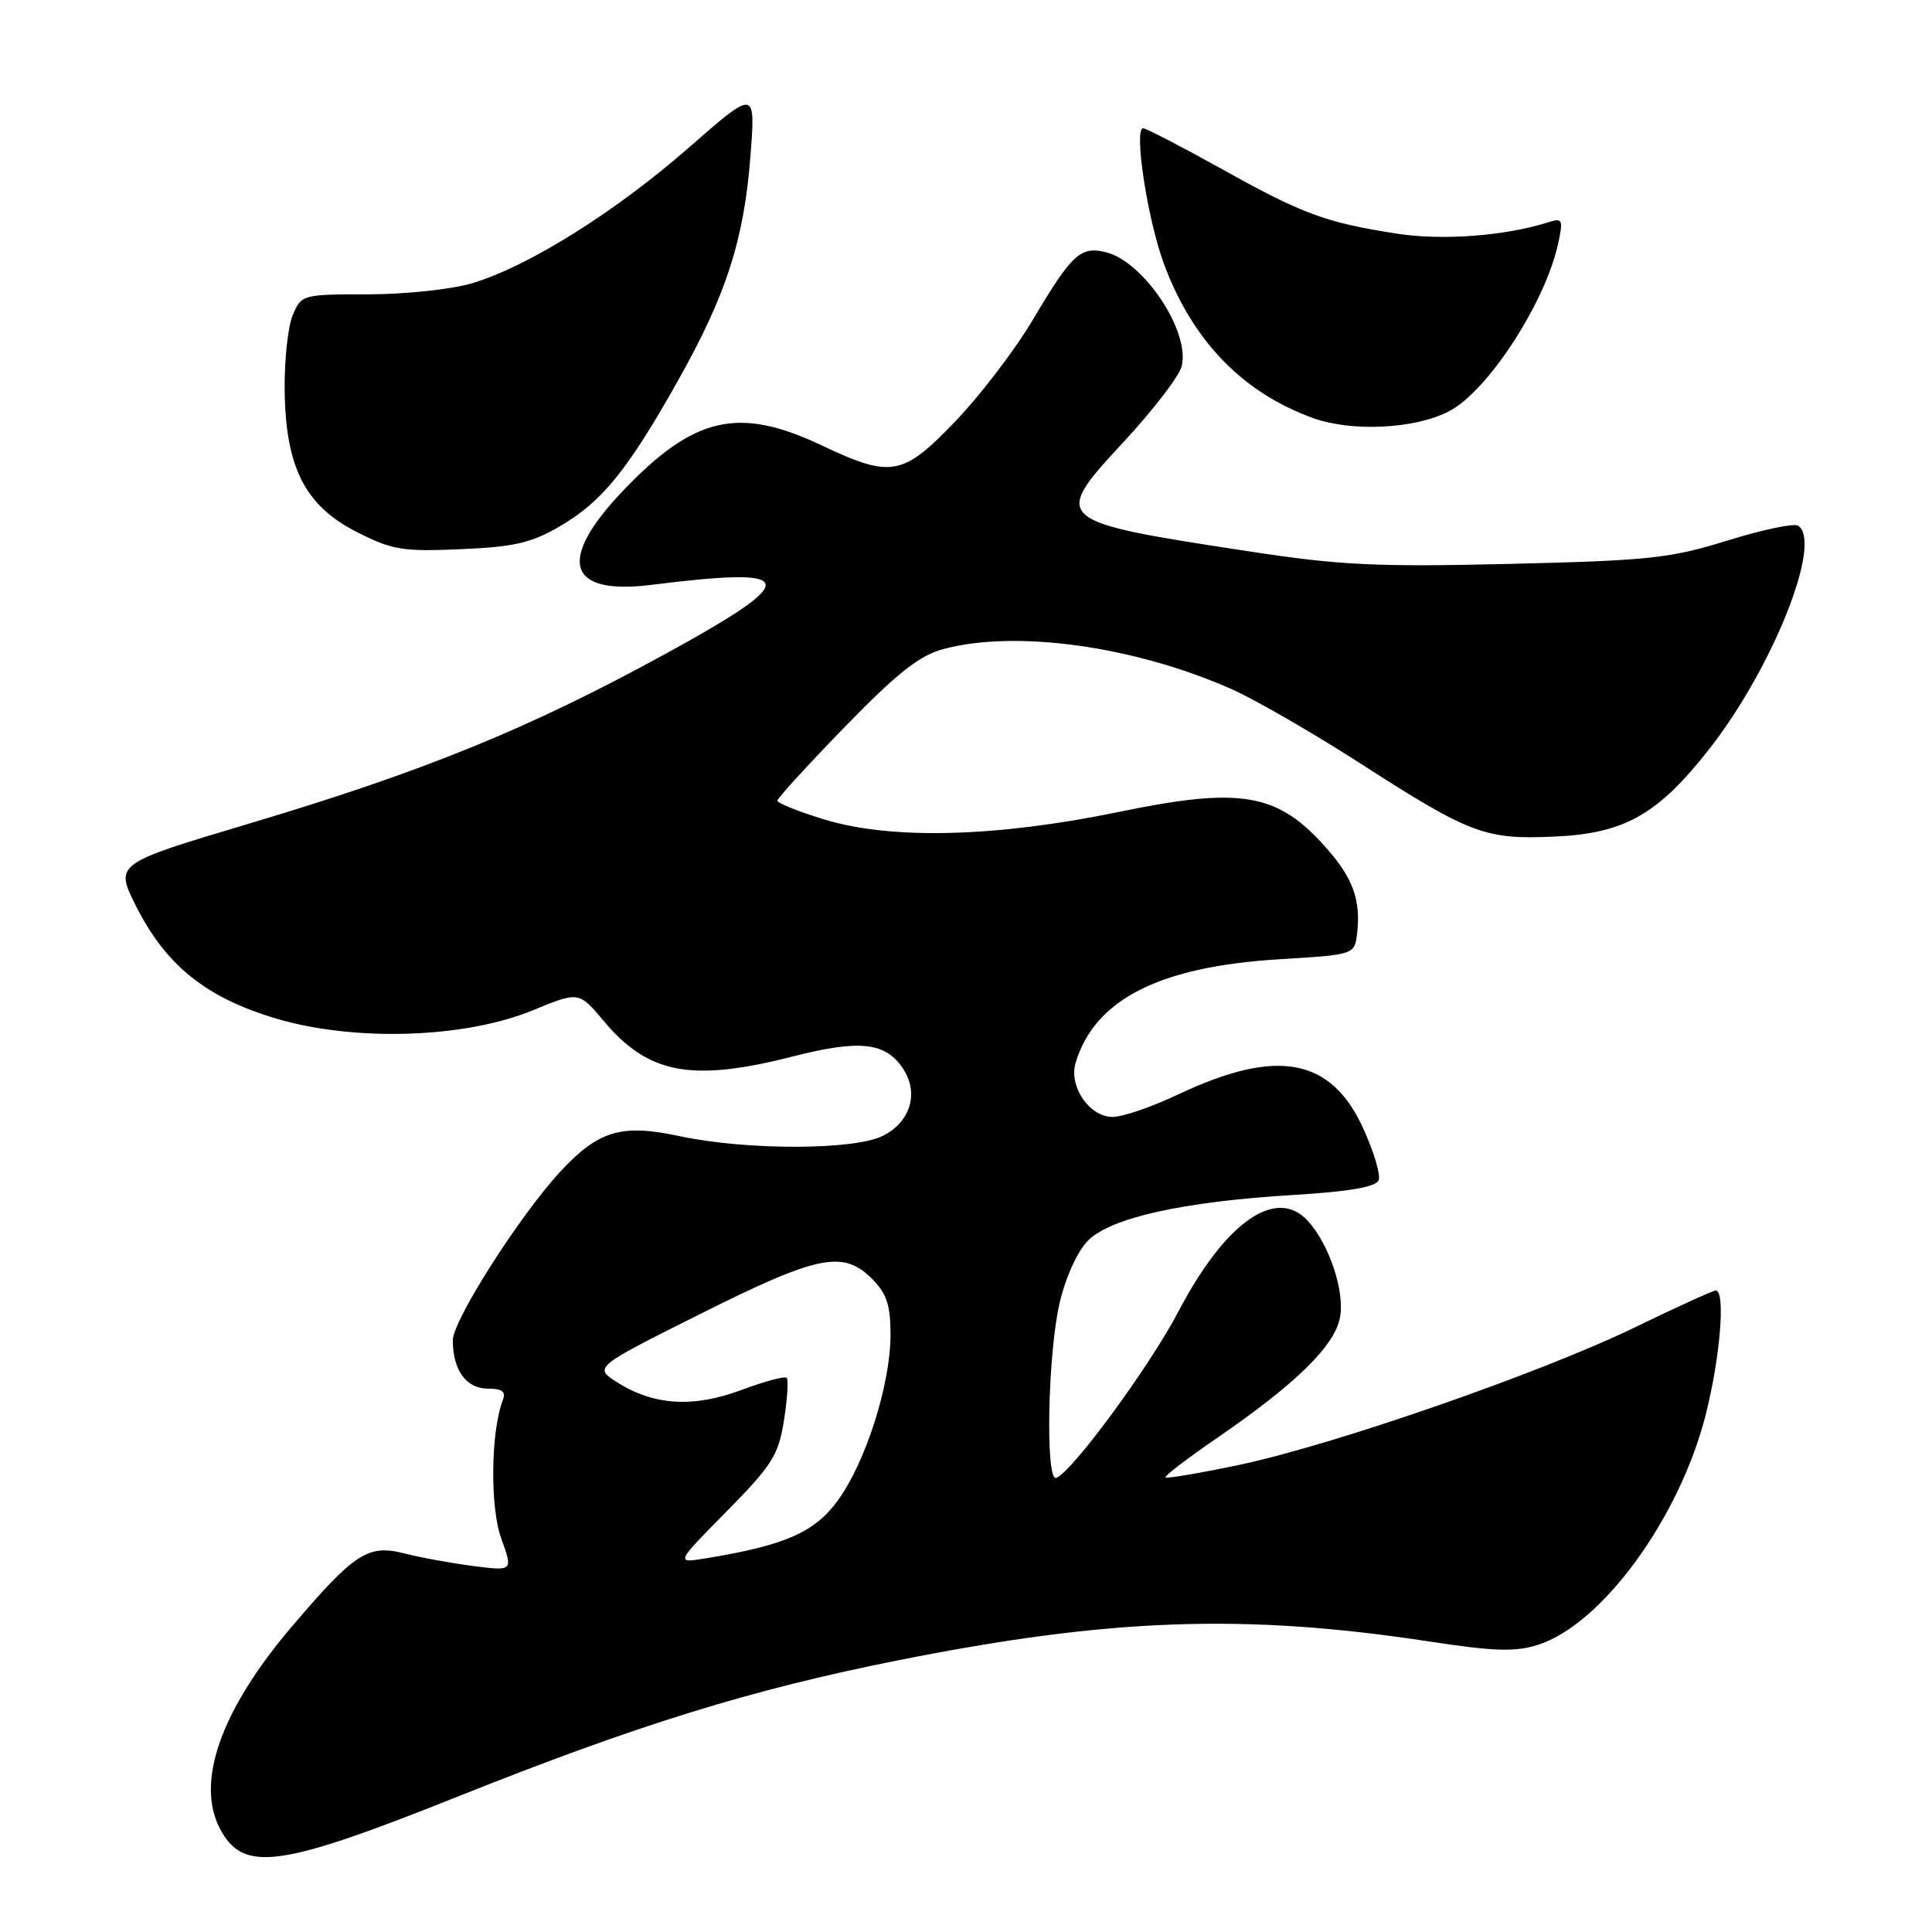 <?xml version="1.0" encoding="UTF-8" standalone="no"?>
<!DOCTYPE svg PUBLIC "-//W3C//DTD SVG 1.1//EN" "http://www.w3.org/Graphics/SVG/1.1/DTD/svg11.dtd" >
<svg xmlns="http://www.w3.org/2000/svg" xmlns:xlink="http://www.w3.org/1999/xlink" version="1.1" viewBox="0 0 256 256">
 <g >
 <path fill="currentColor"
d=" M 60.64 238.06 C 84.46 228.55 99.49 223.89 118.95 220.01 C 147.04 214.41 164.85 213.77 189.28 217.49 C 197.95 218.82 200.78 218.91 203.78 217.95 C 212.24 215.26 222.49 201.24 225.99 187.56 C 227.94 179.90 228.67 171.00 227.34 171.00 C 226.98 171.00 222.15 173.20 216.59 175.90 C 204.11 181.95 176.67 191.48 164.13 194.12 C 158.97 195.20 154.61 195.94 154.43 195.77 C 154.26 195.59 157.35 193.22 161.31 190.51 C 171.80 183.29 176.84 178.34 177.56 174.56 C 178.20 171.11 176.15 164.92 173.31 161.79 C 169.14 157.18 162.36 161.91 156.16 173.76 C 152.34 181.06 142.02 195.11 139.95 195.83 C 138.50 196.34 138.83 179.34 140.41 172.62 C 141.22 169.19 142.79 165.76 144.18 164.37 C 147.19 161.35 156.80 159.22 171.34 158.34 C 178.83 157.89 182.34 157.28 182.68 156.38 C 182.96 155.67 182.03 152.57 180.63 149.51 C 176.34 140.13 169.21 138.83 156.09 145.03 C 152.64 146.67 148.75 148.00 147.43 148.00 C 144.34 148.00 141.58 143.94 142.53 140.80 C 145.08 132.41 153.65 128.07 169.50 127.11 C 179.50 126.50 179.50 126.50 179.83 123.63 C 180.32 119.29 179.29 116.40 175.84 112.47 C 169.33 105.05 164.53 104.21 148.12 107.61 C 131.97 110.94 118.10 111.29 109.25 108.59 C 105.81 107.54 103.00 106.42 103.01 106.09 C 103.01 105.77 107.04 101.36 111.96 96.30 C 118.87 89.19 121.82 86.86 124.98 86.01 C 134.57 83.42 150.29 85.60 163.16 91.30 C 166.27 92.68 173.84 97.04 179.97 100.98 C 194.86 110.56 196.74 111.27 206.02 110.85 C 215.27 110.43 219.67 107.94 226.47 99.27 C 234.91 88.51 241.58 71.72 238.24 69.65 C 237.69 69.31 233.48 70.20 228.87 71.63 C 221.33 73.98 218.47 74.28 200.00 74.72 C 182.41 75.14 177.51 74.90 165.50 73.06 C 139.39 69.07 139.25 68.95 148.93 58.51 C 152.81 54.32 156.26 49.83 156.58 48.53 C 157.73 43.96 151.58 34.69 146.57 33.43 C 143.19 32.58 142.04 33.64 136.90 42.30 C 134.56 46.26 129.95 52.31 126.66 55.75 C 119.61 63.12 118.12 63.39 108.84 59.00 C 97.88 53.81 91.96 55.17 82.58 65.00 C 73.76 74.25 75.13 78.89 86.27 77.50 C 106.04 75.03 106.36 76.69 88.05 86.71 C 69.97 96.60 56.11 102.24 32.85 109.18 C 15.20 114.45 15.20 114.45 18.05 120.11 C 22.02 127.96 27.33 132.21 36.61 134.97 C 47.00 138.05 61.59 137.58 70.60 133.87 C 76.70 131.36 76.70 131.36 80.00 135.29 C 85.91 142.34 91.65 143.41 105.08 139.98 C 113.93 137.72 117.37 138.10 119.67 141.62 C 121.78 144.84 120.66 148.61 117.04 150.48 C 113.28 152.42 98.95 152.45 90.03 150.54 C 82.37 148.90 79.35 149.79 74.35 155.13 C 68.97 160.89 60.00 174.94 60.00 177.60 C 60.00 181.55 61.78 184.00 64.64 184.00 C 66.53 184.00 67.06 184.40 66.63 185.51 C 65.03 189.70 64.91 199.68 66.41 203.84 C 67.98 208.18 67.98 208.18 62.74 207.51 C 59.86 207.14 55.74 206.39 53.60 205.84 C 48.76 204.60 46.98 205.76 38.62 215.59 C 29.28 226.58 25.89 236.13 29.15 242.32 C 32.23 248.16 36.97 247.52 60.64 238.06 Z  M 74.23 69.71 C 79.79 66.45 83.17 62.29 89.80 50.50 C 96.23 39.09 98.59 31.77 99.44 20.66 C 100.12 11.82 100.12 11.82 91.31 19.53 C 81.49 28.12 70.03 35.29 62.57 37.53 C 59.84 38.34 53.69 39.00 48.79 39.00 C 40.09 39.00 39.93 39.04 38.79 41.75 C 38.15 43.26 37.67 47.76 37.72 51.74 C 37.85 61.97 40.43 67.02 47.31 70.51 C 51.97 72.88 53.38 73.11 61.07 72.77 C 68.15 72.47 70.44 71.93 74.23 69.71 Z  M 191.98 54.51 C 197.16 51.83 204.83 40.01 206.49 32.15 C 207.14 29.11 207.02 28.86 205.20 29.44 C 199.40 31.28 191.12 31.90 185.03 30.95 C 175.62 29.48 172.63 28.38 161.85 22.37 C 156.54 19.42 151.87 17.00 151.47 17.00 C 150.21 17.00 152.04 29.03 154.20 34.89 C 157.99 45.14 164.63 52.02 174.00 55.40 C 179.14 57.25 187.48 56.84 191.98 54.51 Z  M 96.28 200.27 C 102.31 194.15 103.15 192.82 103.88 188.21 C 104.33 185.36 104.49 182.82 104.24 182.57 C 103.98 182.32 101.30 183.04 98.27 184.17 C 91.90 186.56 86.65 186.24 81.82 183.19 C 78.66 181.18 78.66 181.18 92.82 174.09 C 108.38 166.30 111.71 165.62 115.55 169.45 C 117.49 171.40 118.00 172.94 118.00 176.85 C 118.00 183.41 114.74 193.68 111.03 198.80 C 107.95 203.05 104.02 204.77 93.50 206.49 C 89.50 207.14 89.50 207.14 96.28 200.27 Z "/>
</g>
</svg>